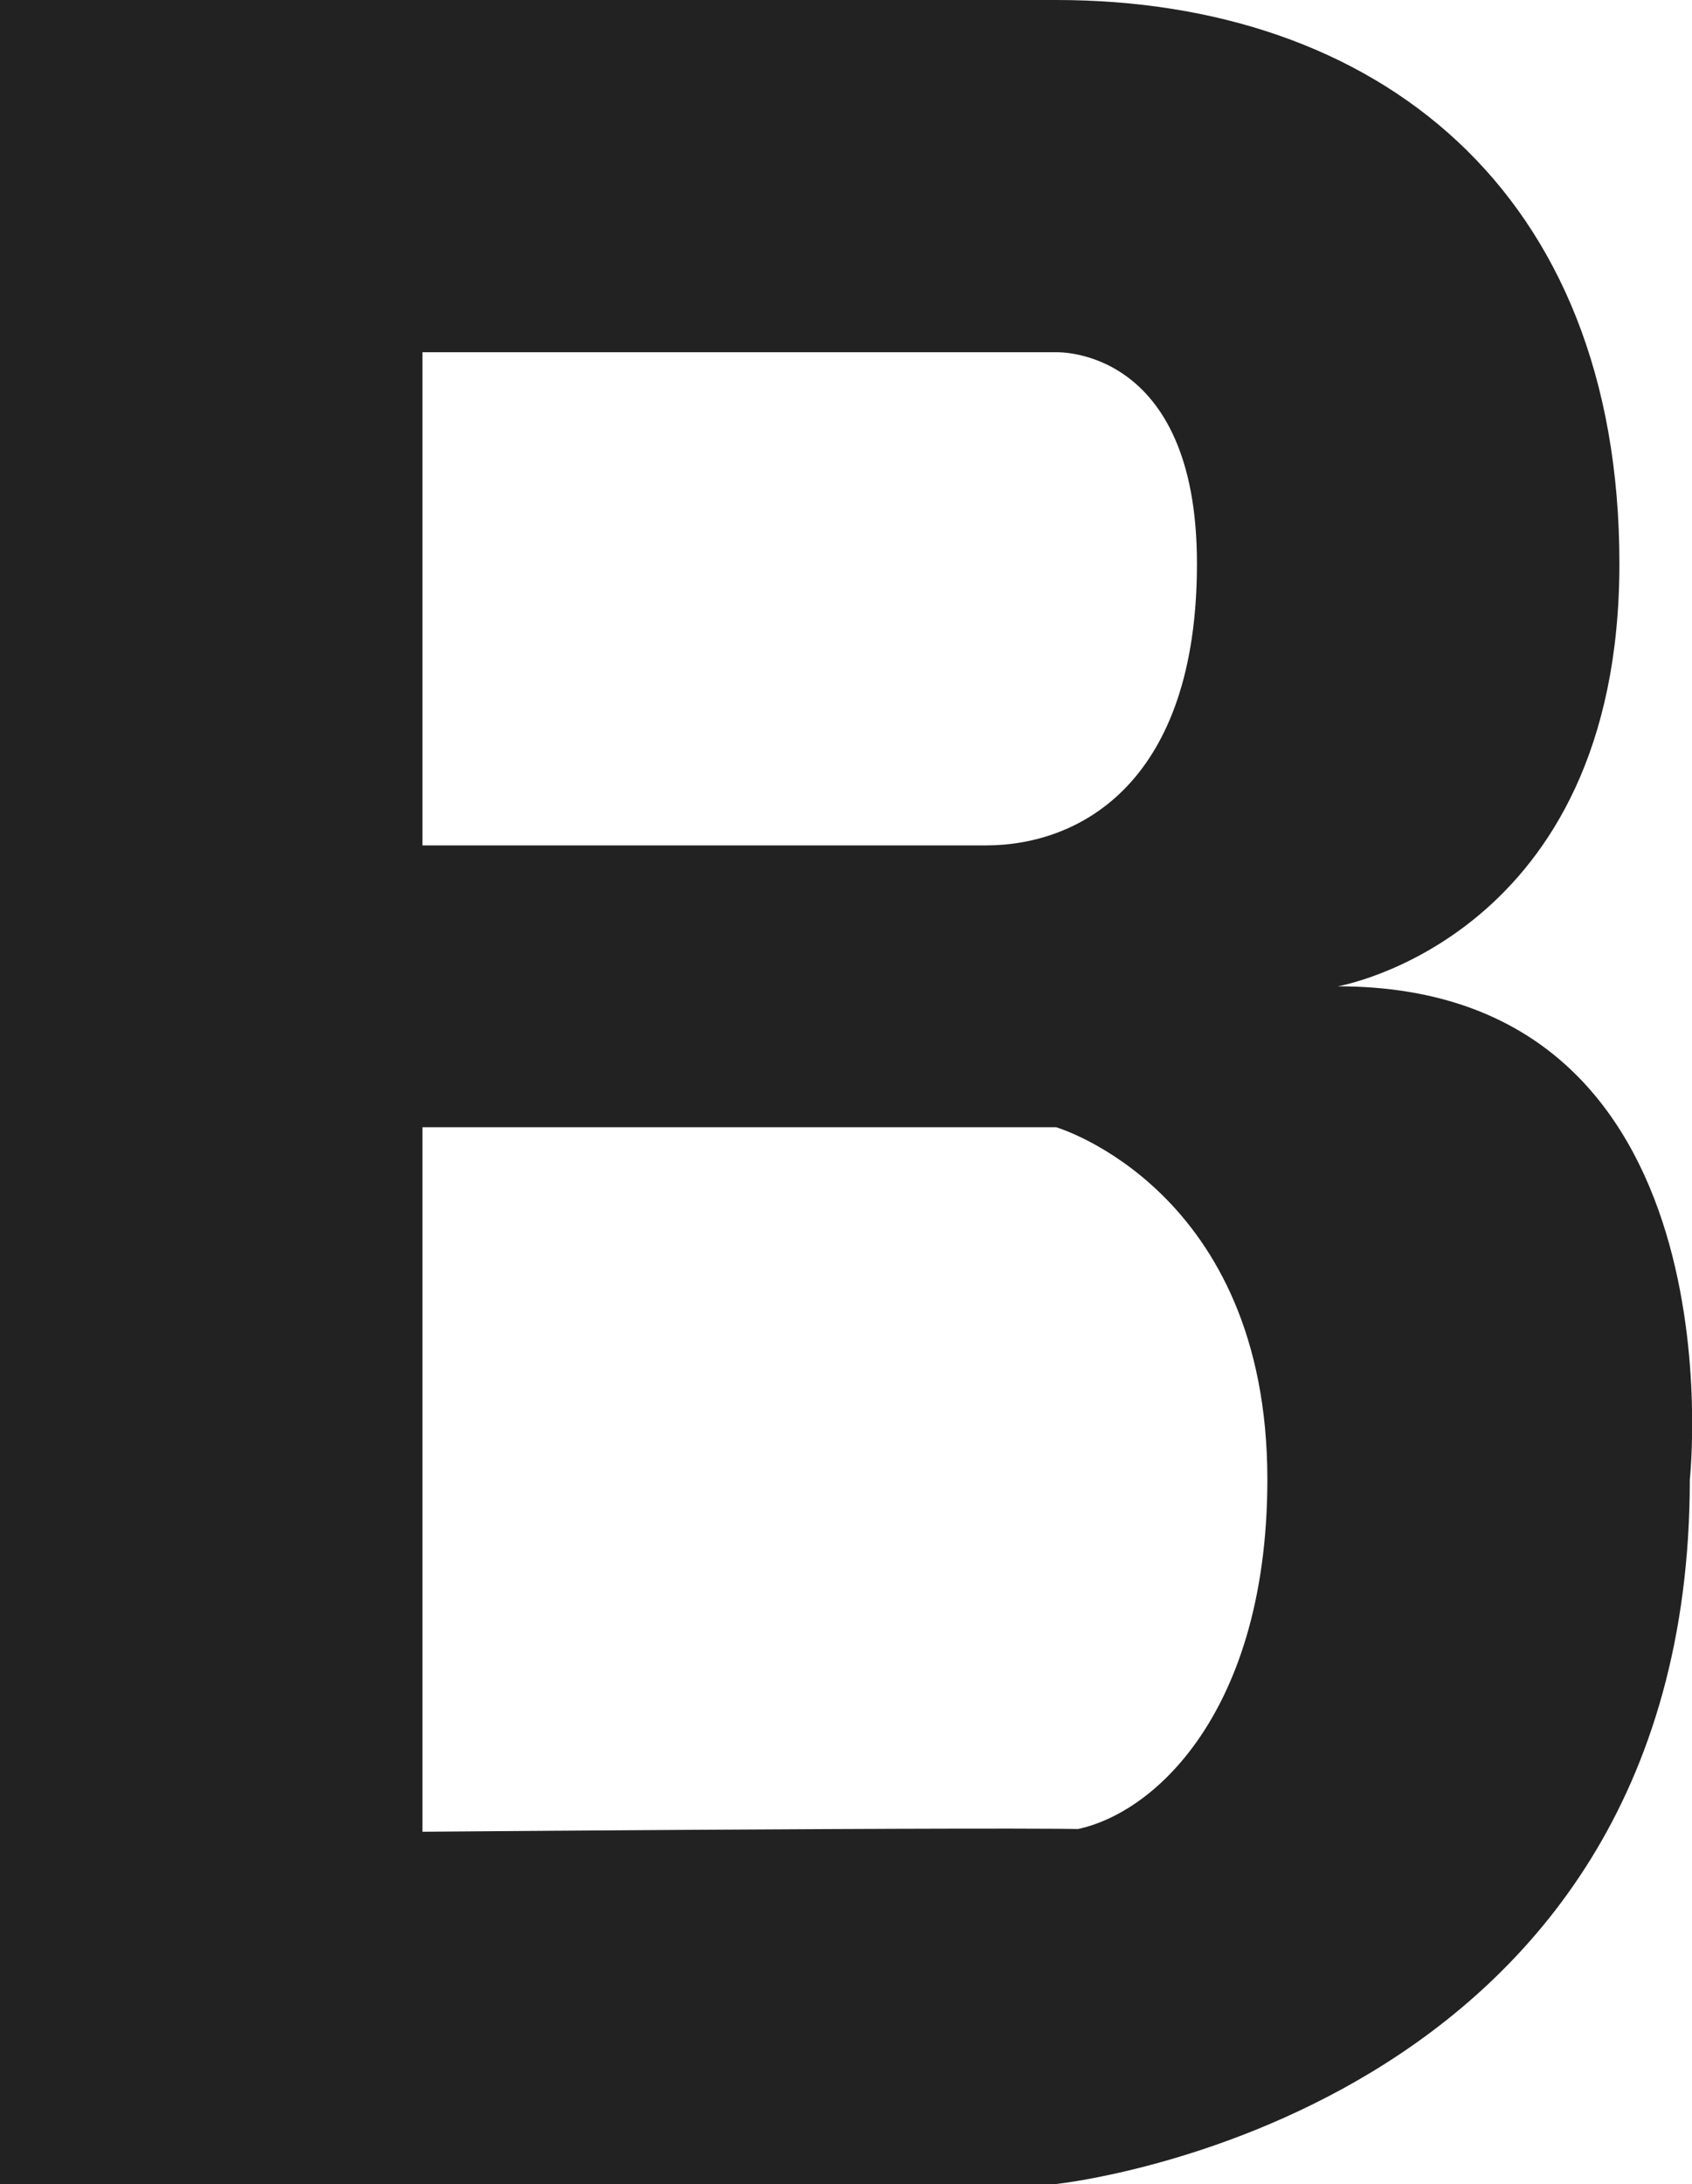 <?xml version="1.0" encoding="iso-8859-1"?>
<!-- Generator: Adobe Illustrator 21.0.1, SVG Export Plug-In . SVG Version: 6.00 Build 0)  -->
<svg version="1.1" id="Layer_1" xmlns="http://www.w3.org/2000/svg" xmlns:xlink="http://www.w3.org/1999/xlink" x="0px" y="0px"
	 viewBox="0 0 24.031 31" style="enable-background:new 0 0 24.031 31;" xml:space="preserve">
<path id="bootstrap" style="fill:#222222;" d="M17,8c0-3.088-2-3-2-3H6v7h8C15.354,12,17,11.093,17,8z M15,16H6v10
	c0,0,12.289-0.1,9,0c1.187-0.028,3-1.523,3-5C18,16.881,15,16,15,16z M24,21c0,9.065-9,10-9,10H0L-0.013-0.013L15,0
	c4.534,0,8,2.685,8,8s-4,6-4,6C24.764,14,24,21,24,21z"/>
</svg>
